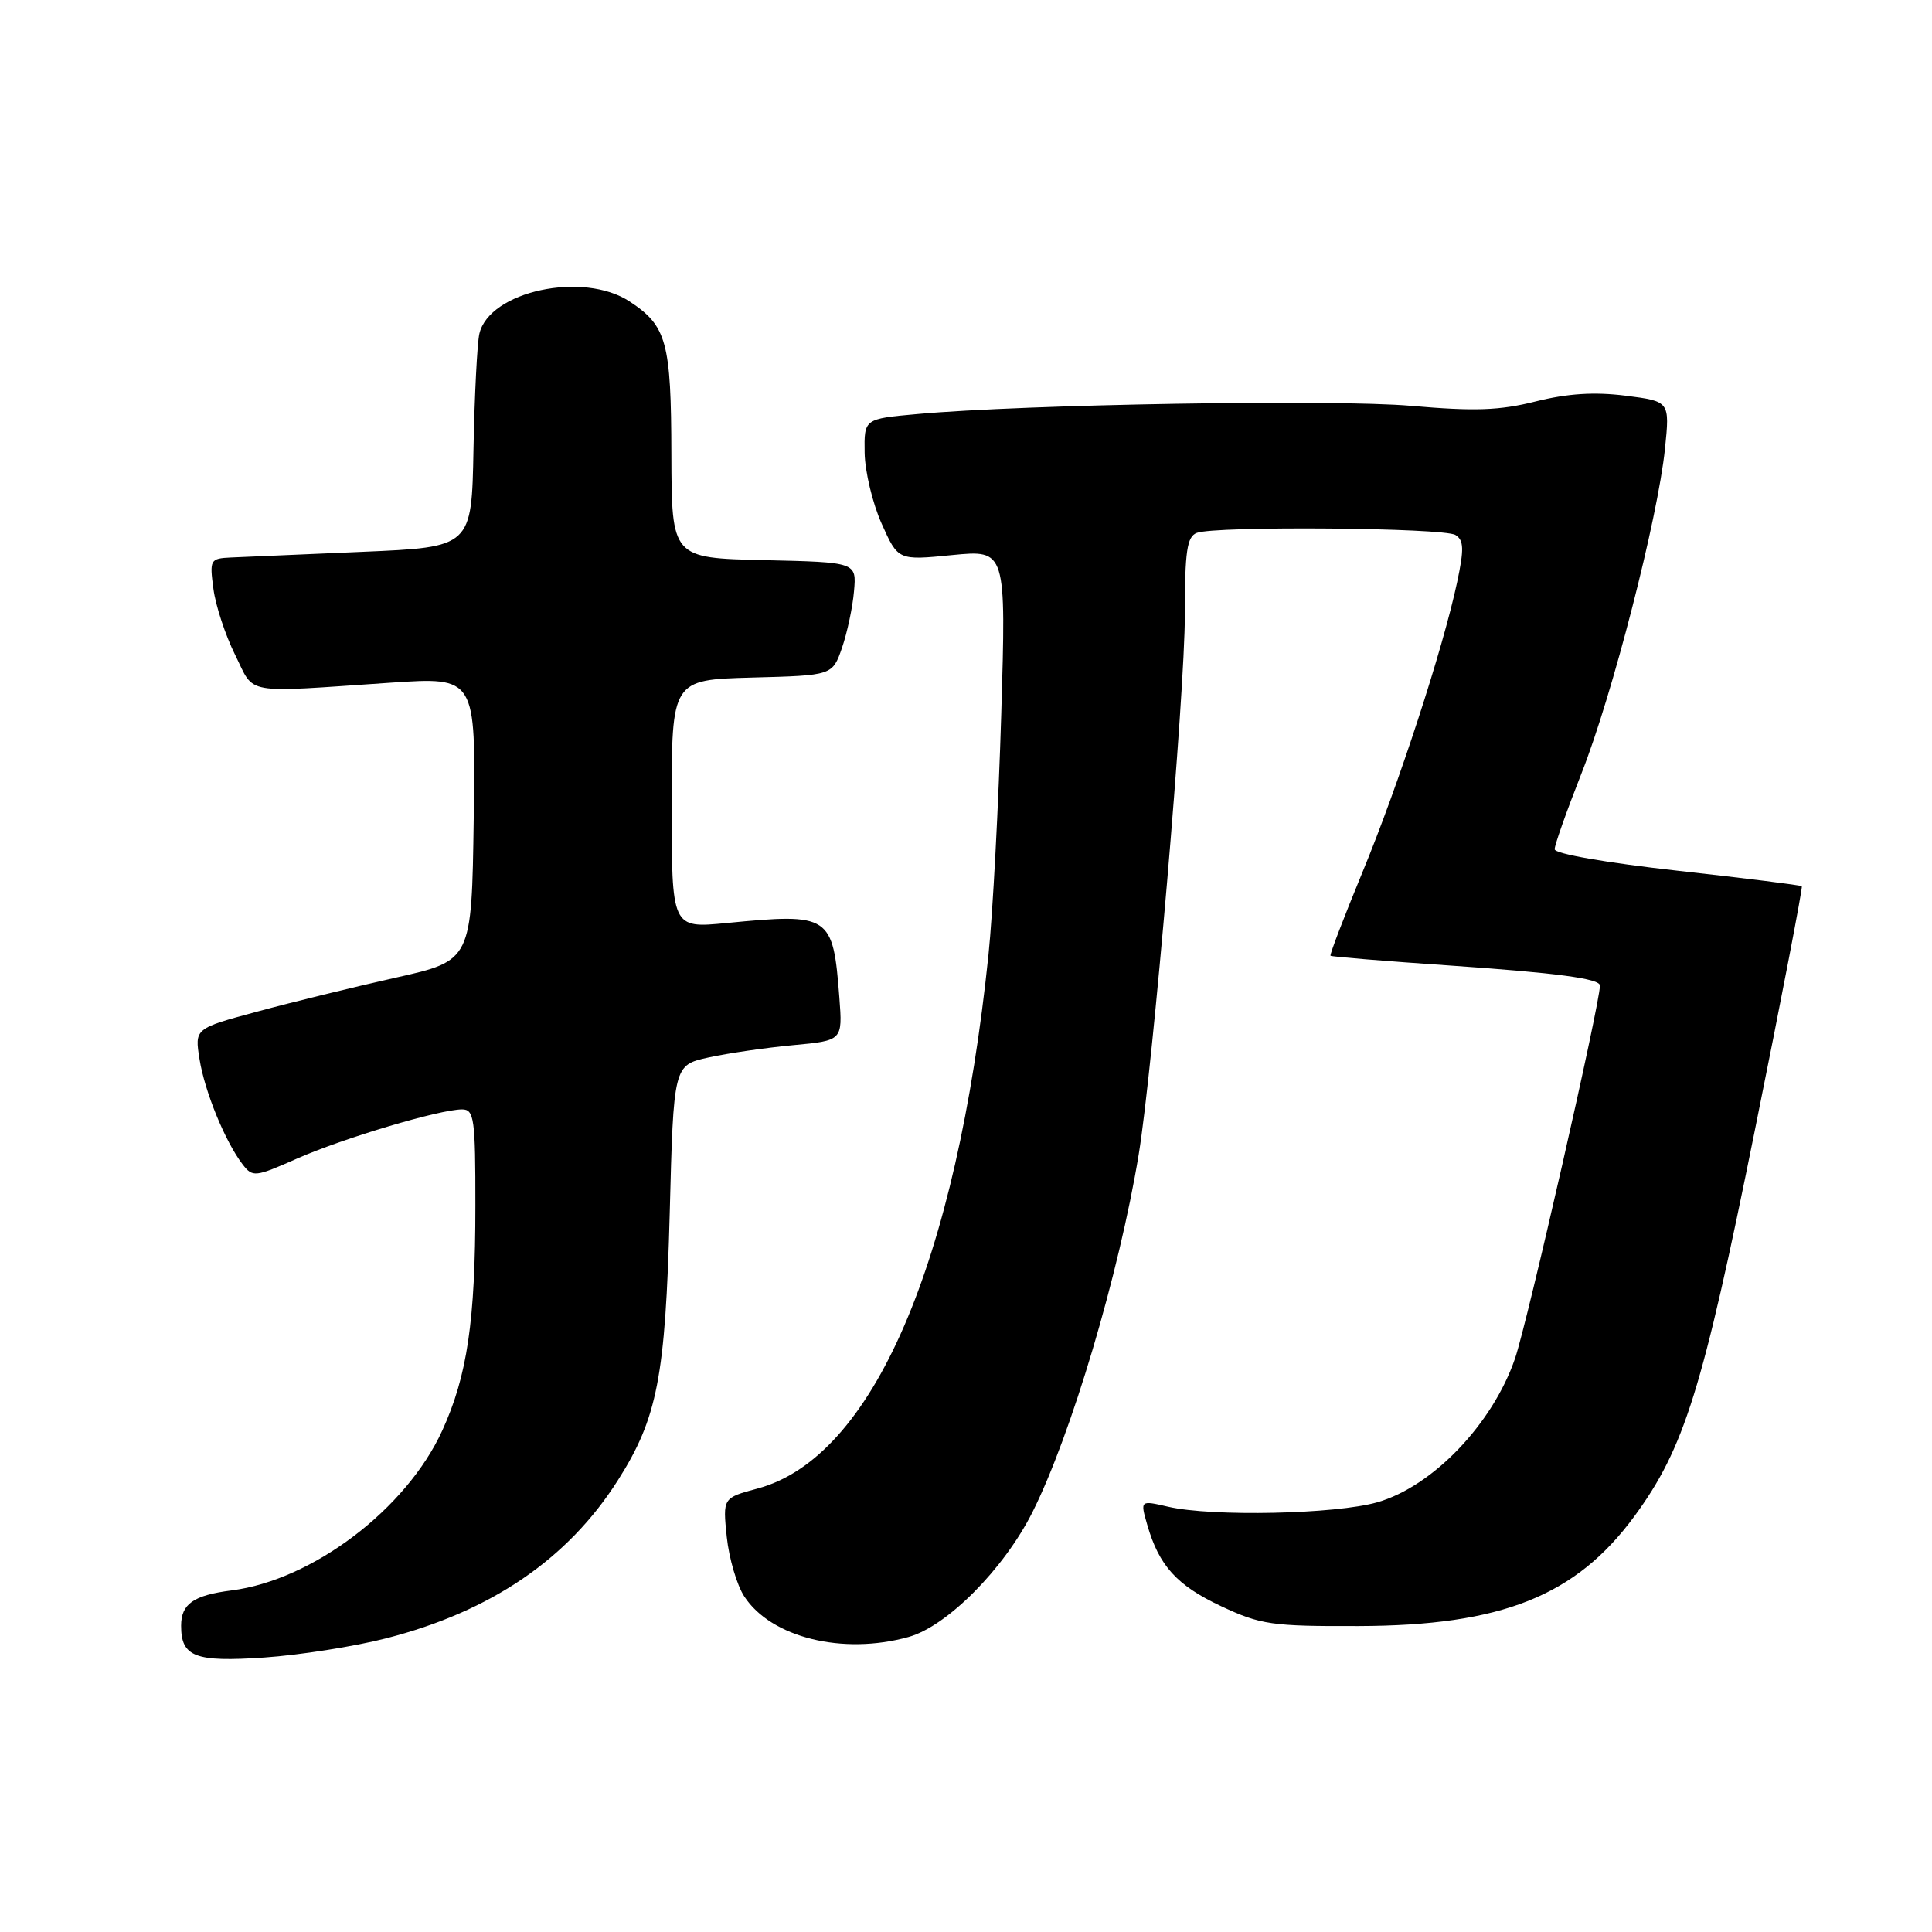 <?xml version="1.0" encoding="UTF-8" standalone="no"?>
<!DOCTYPE svg PUBLIC "-//W3C//DTD SVG 1.1//EN" "http://www.w3.org/Graphics/SVG/1.1/DTD/svg11.dtd" >
<svg xmlns="http://www.w3.org/2000/svg" xmlns:xlink="http://www.w3.org/1999/xlink" version="1.1" viewBox="0 0 256 256">
 <g >
 <path fill="currentColor"
d=" M 51.15 217.09 C 65.06 213.53 75.25 206.58 81.87 196.15 C 87.11 187.91 88.17 182.42 88.74 160.82 C 89.25 141.14 89.25 141.14 93.88 140.12 C 96.42 139.56 101.46 138.83 105.08 138.49 C 111.65 137.88 111.65 137.88 111.22 132.19 C 110.38 121.22 110.00 120.97 96.25 122.31 C 89.00 123.01 89.00 123.01 89.00 106.54 C 89.00 90.07 89.00 90.07 99.65 89.78 C 110.30 89.50 110.30 89.50 111.57 85.84 C 112.26 83.83 112.98 80.46 113.16 78.34 C 113.50 74.50 113.50 74.50 101.25 74.22 C 89.00 73.94 89.00 73.94 88.96 60.22 C 88.93 45.29 88.35 43.19 83.43 39.95 C 77.29 35.90 64.84 38.57 63.52 44.22 C 63.23 45.47 62.88 52.35 62.74 59.50 C 62.50 72.50 62.50 72.50 48.00 73.12 C 40.02 73.47 32.20 73.81 30.62 73.87 C 27.84 74.00 27.76 74.15 28.28 78.03 C 28.57 80.25 29.87 84.19 31.16 86.78 C 33.82 92.14 31.90 91.80 51.77 90.46 C 63.05 89.70 63.05 89.70 62.77 108.49 C 62.50 127.29 62.50 127.29 52.45 129.54 C 46.92 130.78 38.66 132.80 34.09 134.04 C 25.79 136.28 25.79 136.28 26.44 140.35 C 27.13 144.66 29.85 151.30 32.16 154.30 C 33.48 156.01 33.81 155.97 39.33 153.53 C 45.46 150.82 58.27 147.00 61.23 147.00 C 62.83 147.00 63.00 148.22 62.99 159.75 C 62.99 175.04 61.91 182.32 58.60 189.56 C 53.84 199.96 41.43 209.37 30.68 210.74 C 25.64 211.38 24.00 212.53 24.00 215.42 C 24.00 219.55 25.84 220.25 35.00 219.63 C 39.67 219.31 46.94 218.17 51.15 217.09 Z  M 120.38 216.91 C 125.48 215.50 133.01 207.91 136.80 200.38 C 141.93 190.16 148.28 168.78 150.88 153.00 C 152.76 141.57 157.00 91.95 157.00 81.40 C 157.00 73.03 157.28 71.11 158.58 70.61 C 161.03 69.67 191.33 69.92 192.86 70.89 C 193.97 71.59 194.01 72.75 193.08 77.13 C 191.20 85.97 185.30 104.06 180.53 115.58 C 178.08 121.53 176.17 126.51 176.30 126.64 C 176.43 126.77 183.51 127.35 192.02 127.93 C 206.28 128.91 212.00 129.67 212.00 130.59 C 212.00 133.01 202.40 175.17 200.75 180.00 C 197.79 188.66 189.86 196.95 182.50 199.06 C 176.99 200.64 160.61 200.99 154.79 199.65 C 151.08 198.79 151.08 198.79 152.01 202.02 C 153.57 207.47 155.94 210.08 161.83 212.84 C 167.04 215.28 168.52 215.50 180.00 215.46 C 198.96 215.41 208.80 211.49 216.58 200.89 C 223.17 191.91 225.58 184.19 232.49 149.95 C 236.08 132.20 238.89 117.56 238.75 117.43 C 238.61 117.29 231.19 116.36 222.25 115.37 C 212.82 114.32 206.00 113.13 206.00 112.53 C 206.00 111.95 207.60 107.44 209.55 102.49 C 213.63 92.18 219.67 68.67 220.62 59.44 C 221.26 53.18 221.26 53.18 215.38 52.43 C 211.26 51.91 207.70 52.14 203.50 53.19 C 198.71 54.40 195.39 54.51 187.00 53.78 C 176.84 52.89 135.76 53.57 121.50 54.87 C 114.50 55.50 114.50 55.50 114.57 60.00 C 114.61 62.48 115.62 66.70 116.82 69.38 C 119.00 74.26 119.00 74.26 126.16 73.55 C 133.32 72.85 133.32 72.85 132.67 94.67 C 132.31 106.68 131.55 121.00 130.98 126.50 C 126.74 167.45 115.62 193.17 100.37 197.24 C 95.77 198.48 95.77 198.48 96.30 203.65 C 96.60 206.49 97.64 210.05 98.63 211.55 C 102.19 216.99 111.68 219.33 120.38 216.91 Z "/>
</g>
</svg>